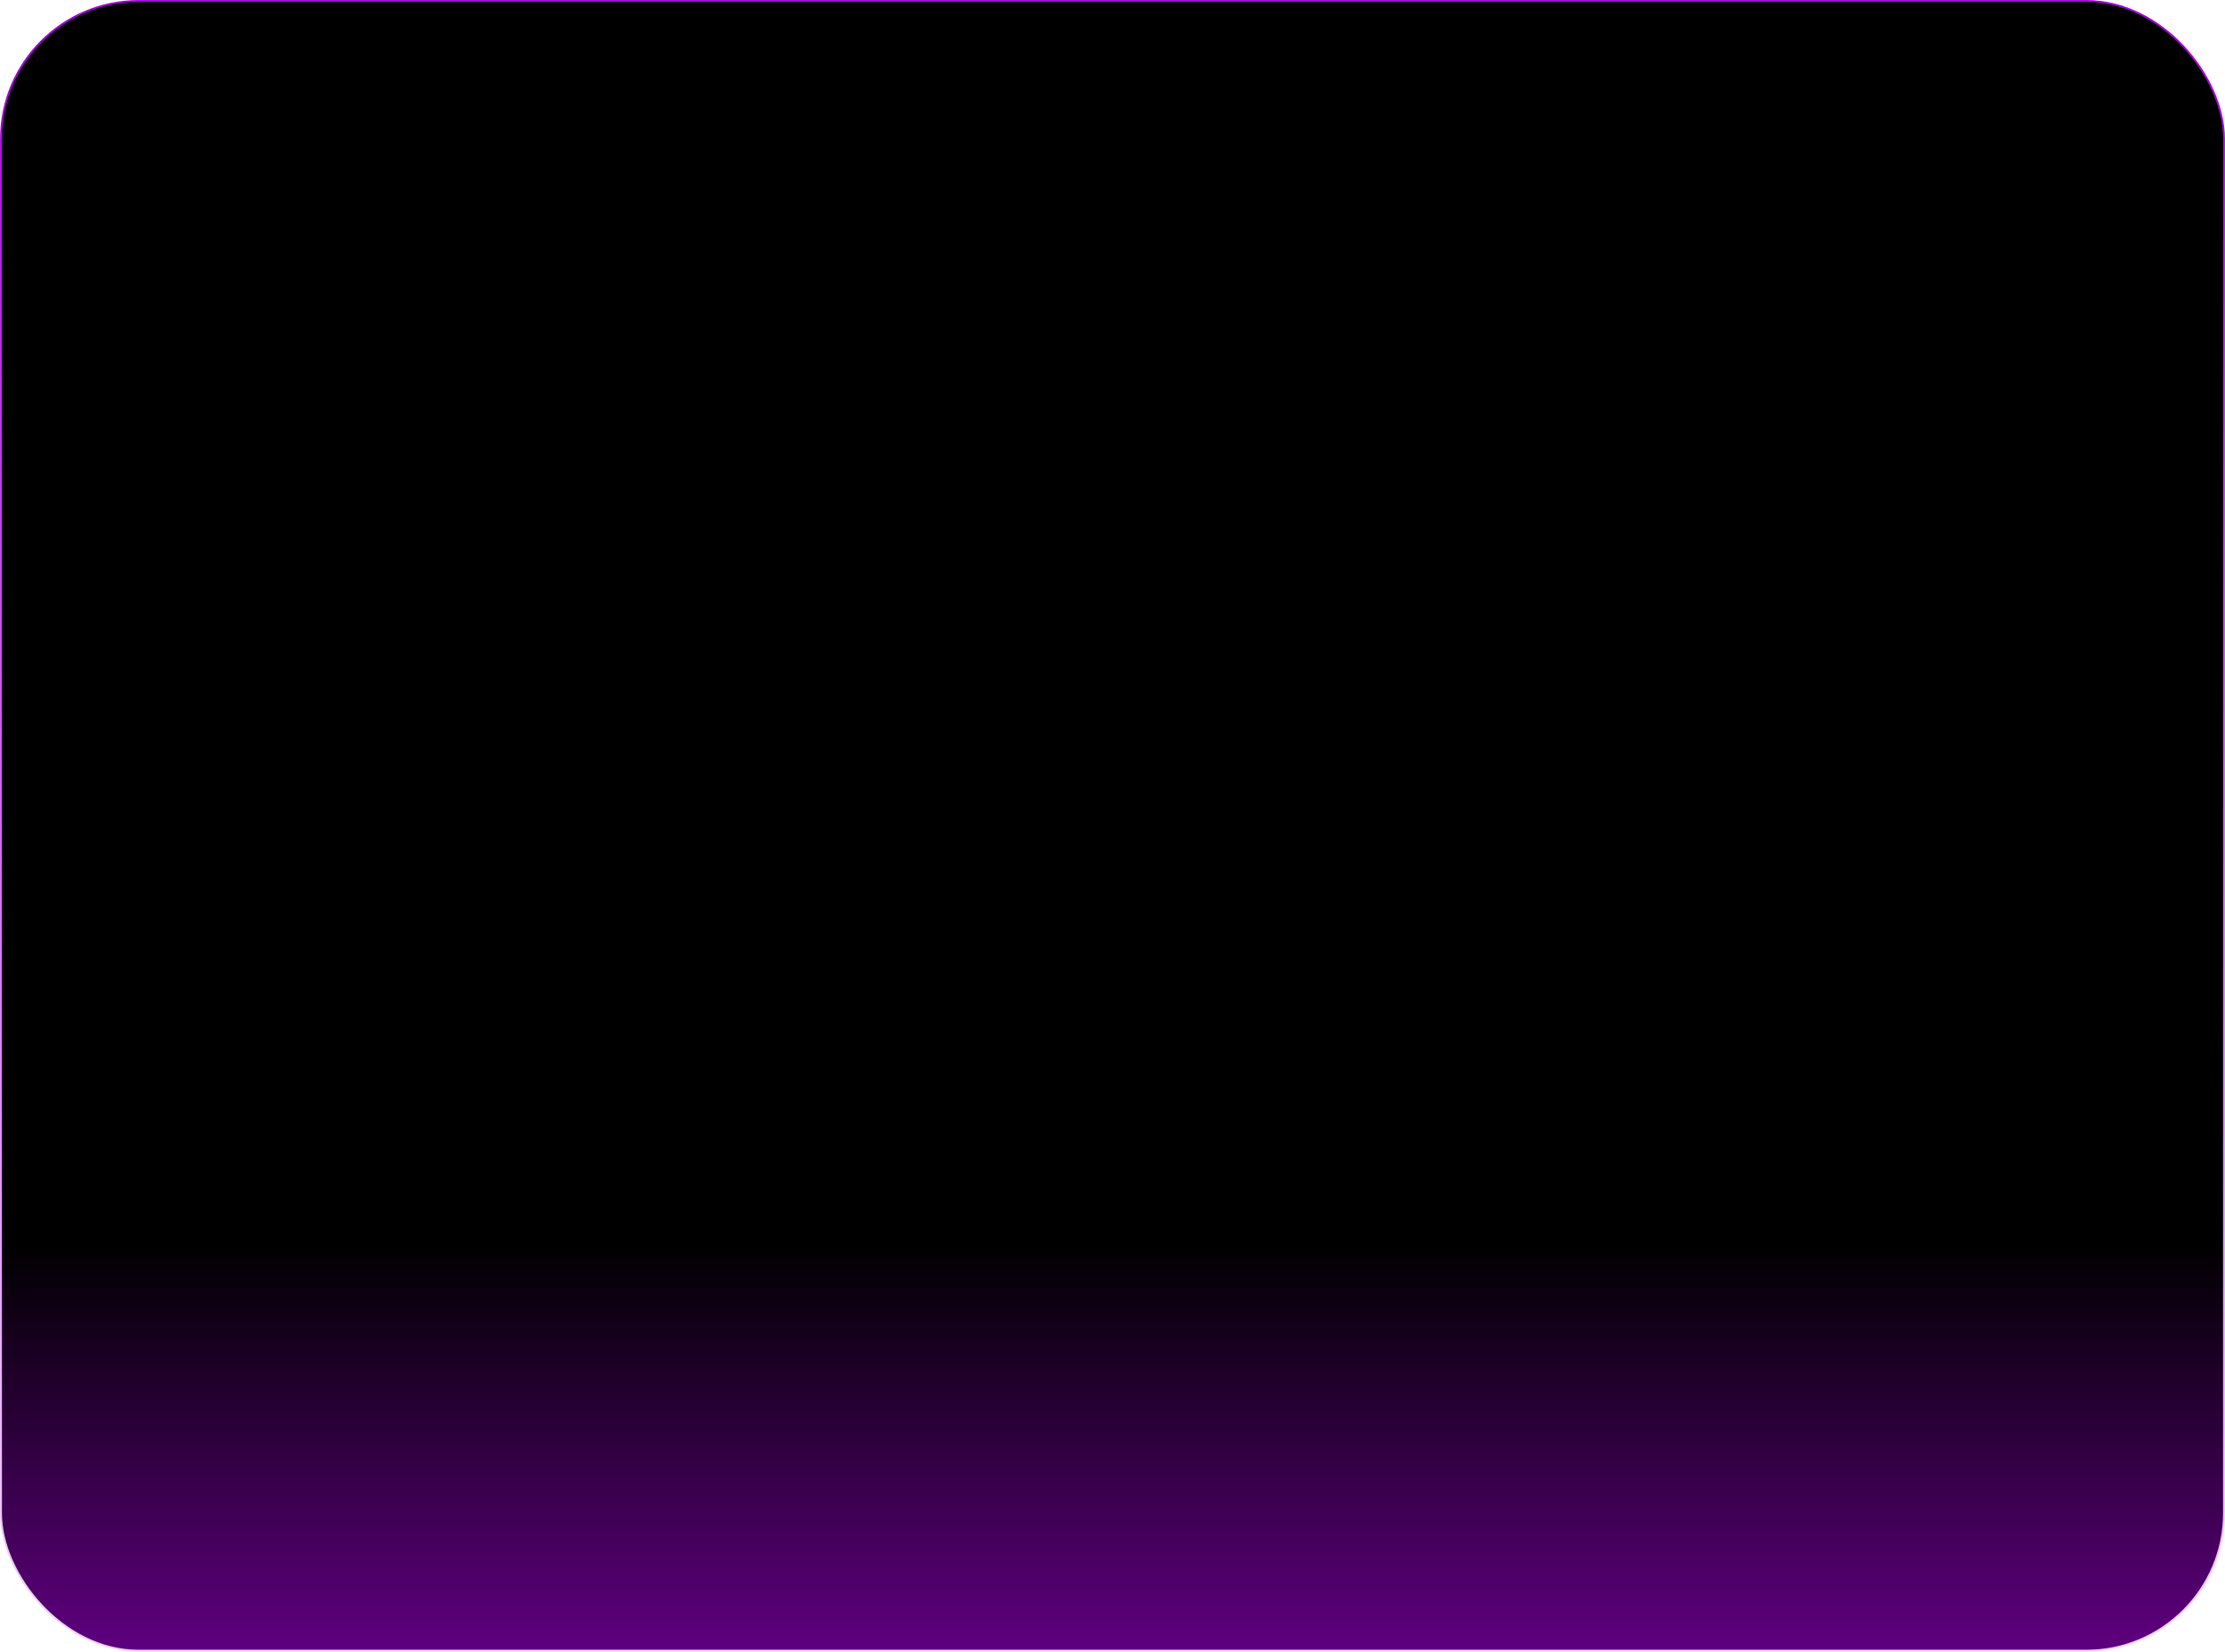 <?xml version="1.0" encoding="UTF-8"?><svg id="Layer_1" xmlns="http://www.w3.org/2000/svg" xmlns:xlink="http://www.w3.org/1999/xlink" viewBox="0 0 291.51 216.38"><defs><style>.cls-1{fill:none;stroke:url(#linear-gradient-2);stroke-miterlimit:10;stroke-width:.25px;}.cls-2{fill:url(#linear-gradient);}</style><linearGradient id="linear-gradient" x1="145.75" y1="162.66" x2="145.75" y2="256.21" gradientUnits="userSpaceOnUse"><stop offset="0" stop-color="#000"/><stop offset=".04" stop-color="#060008"/><stop offset=".7" stop-color="#74009b"/><stop offset=".98" stop-color="#a100d6"/></linearGradient><linearGradient id="linear-gradient-2" x1="145.75" y1="216.38" x2="145.75" y2="0" gradientUnits="userSpaceOnUse"><stop offset="0" stop-color="#f4d4ff"/><stop offset=".48" stop-color="#cb6bea"/><stop offset=".98" stop-color="#a100d6"/></linearGradient></defs><rect class="cls-2" x=".13" y=".13" width="291.25" height="216.12" rx="18.05" ry="18.05"/><rect class="cls-1" x=".13" y=".13" width="291.25" height="216.12" rx="18.05" ry="18.05"/></svg>